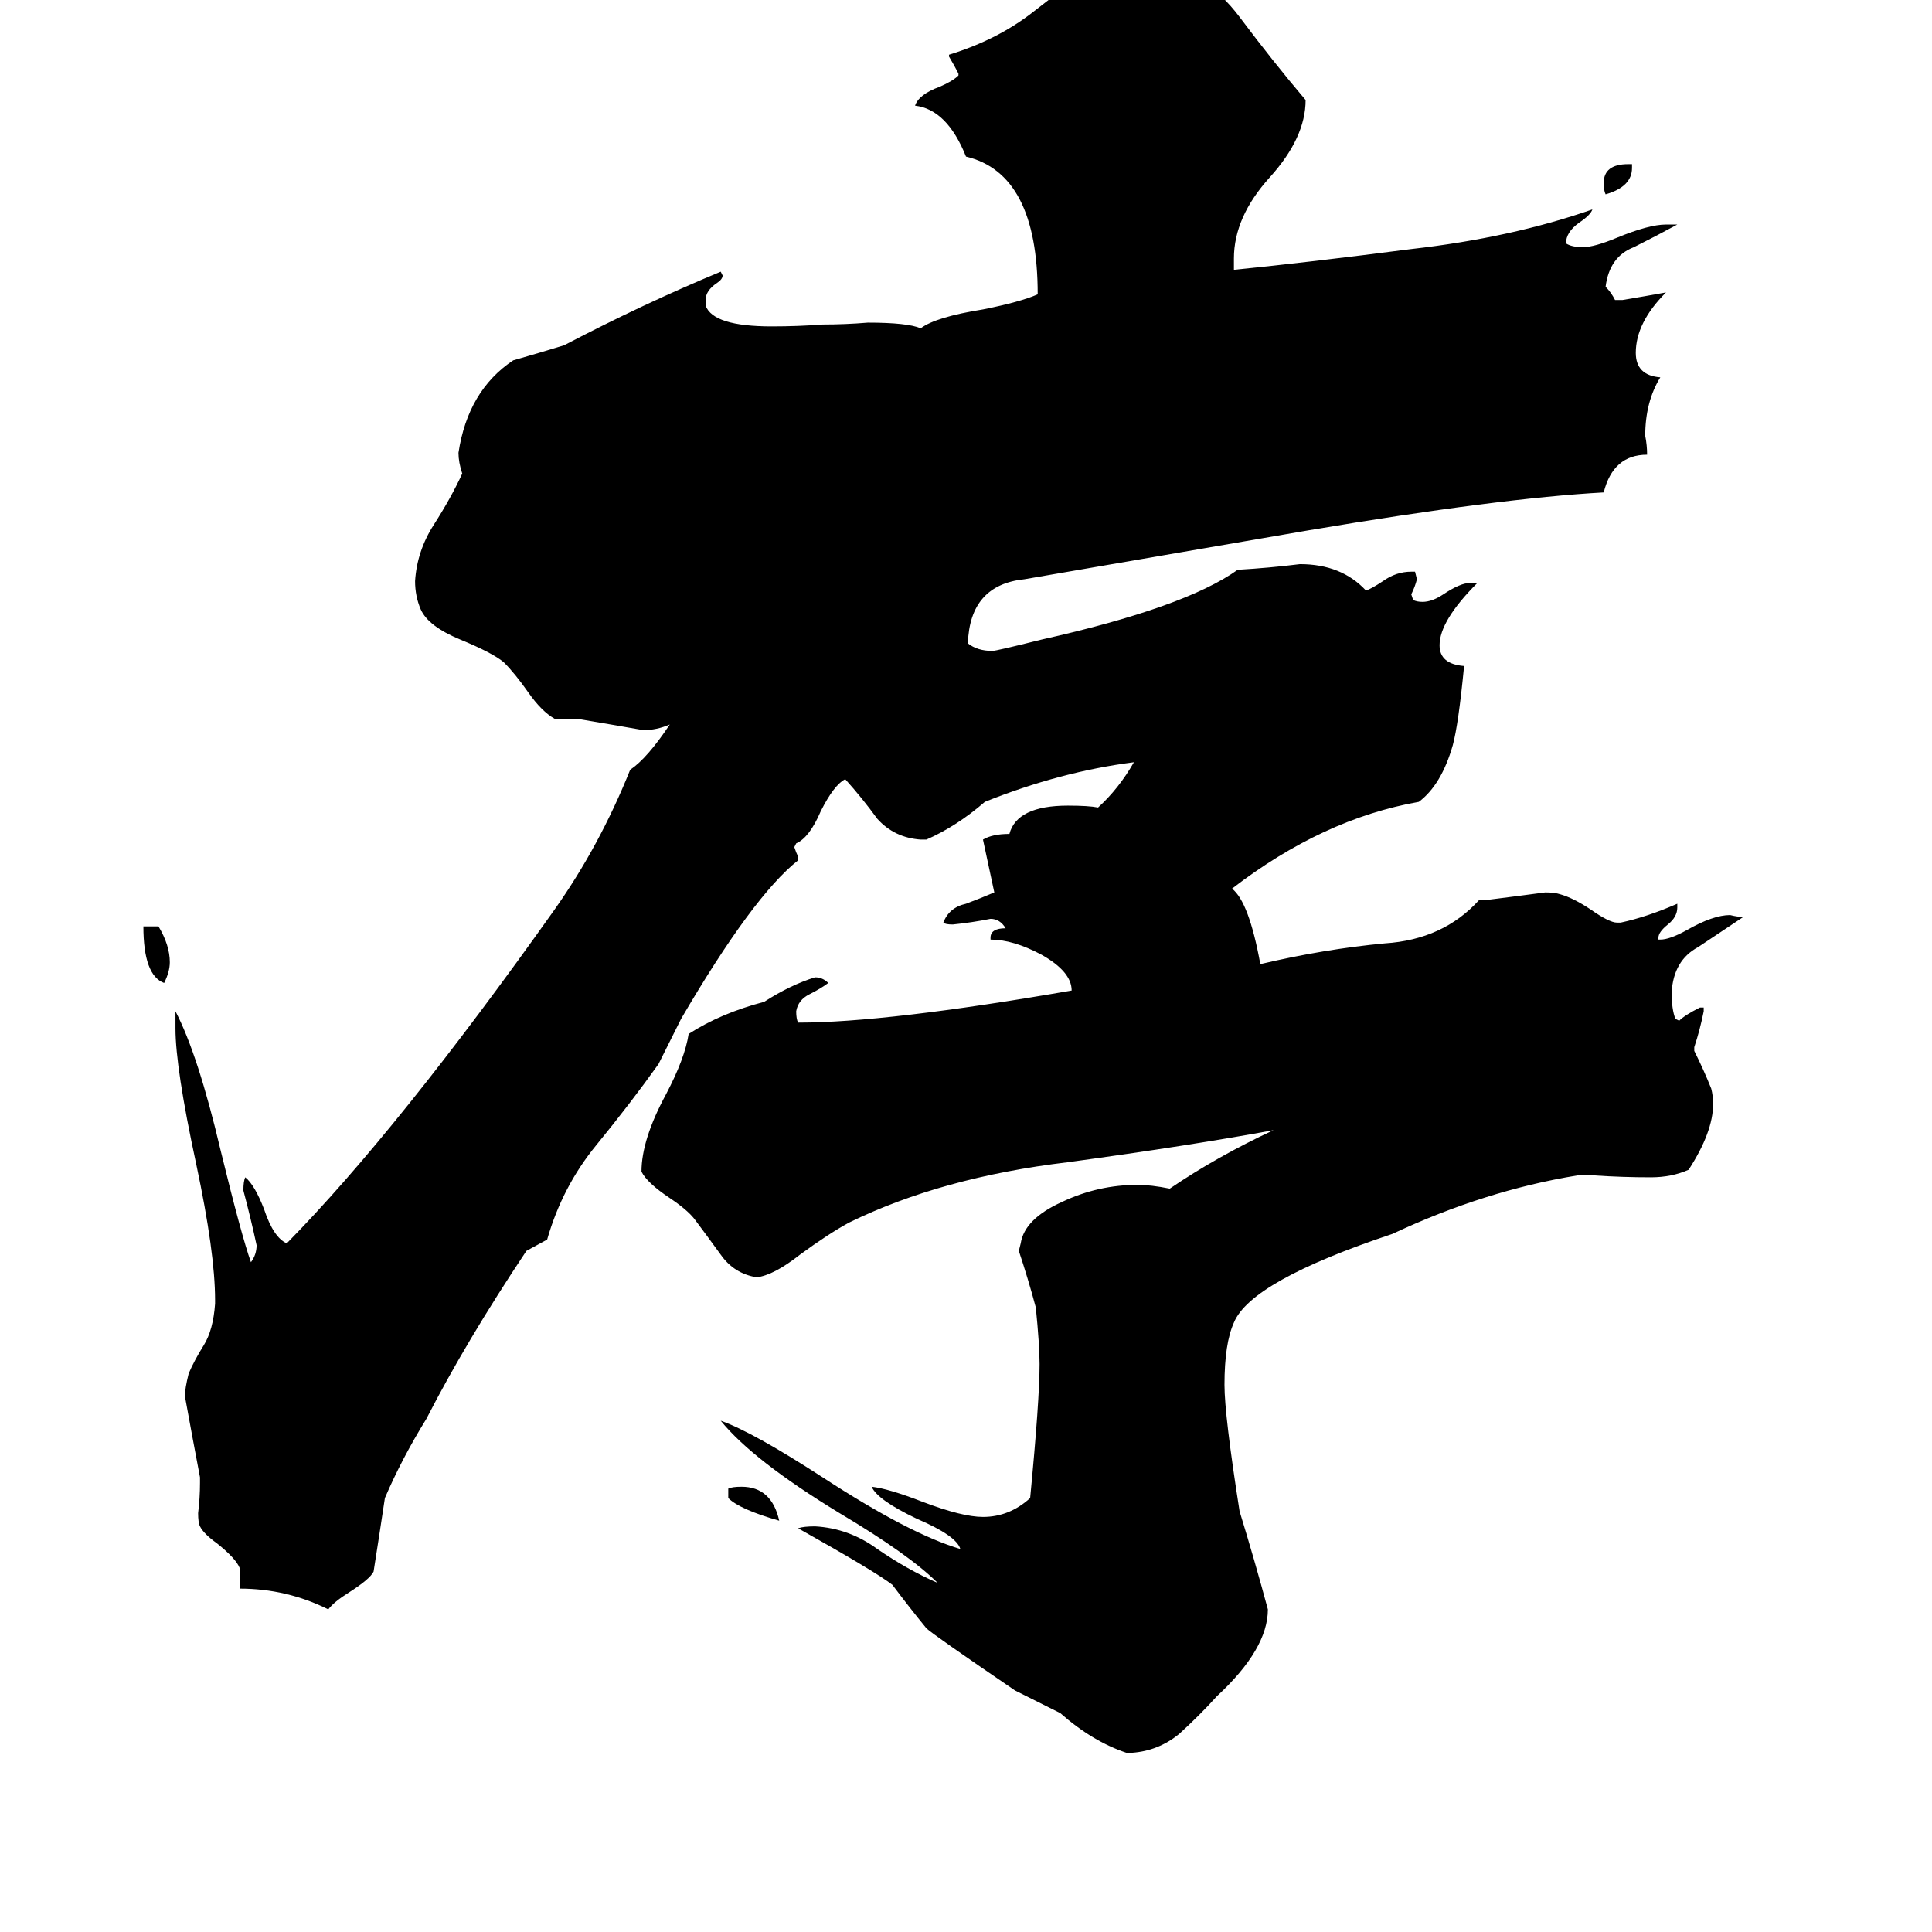 <svg xmlns="http://www.w3.org/2000/svg" viewBox="0 -800 1024 1024">
	<path fill="#000000" d="M865 -713V-711Q865 -701 851 -697Q850 -699 850 -703Q850 -713 863 -713ZM386 -6V-11Q388 -12 393 -12Q409 -12 413 6Q392 0 386 -6ZM76 -309H84Q90 -299 90 -290Q90 -285 87 -279Q76 -283 76 -309ZM600 129H597Q579 123 562 108Q550 102 538 96Q494 66 491 63Q482 52 473 40Q464 33 423 10Q426 9 432 9Q450 10 465 21Q481 32 497 39Q482 24 445 2Q399 -26 382 -47Q399 -41 436 -17Q482 13 509 21Q507 14 486 5Q465 -5 462 -12Q471 -11 489 -4Q510 4 521 4Q535 4 546 -6Q551 -58 551 -77Q551 -87 549 -107Q545 -122 540 -137L541 -141Q543 -154 563 -163Q582 -172 603 -172Q610 -172 620 -170Q645 -187 675 -201Q632 -193 566 -184Q499 -176 450 -152Q439 -146 424 -135Q410 -124 401 -123Q389 -125 382 -135Q374 -146 368 -154Q364 -159 355 -165Q343 -173 340 -179Q340 -196 353 -220Q363 -239 365 -252Q382 -263 405 -269Q419 -278 432 -282Q436 -282 439 -279Q435 -276 429 -273Q423 -270 422 -264Q422 -260 423 -258Q470 -258 568 -275Q568 -285 552 -294Q537 -302 525 -302V-303Q525 -308 533 -308Q530 -313 525 -313Q515 -311 505 -310Q501 -310 500 -311Q503 -319 512 -321Q520 -324 527 -327Q524 -341 521 -355Q526 -358 535 -358Q539 -373 566 -373Q577 -373 582 -372Q593 -382 601 -396Q562 -391 522 -375Q507 -362 491 -355H488Q474 -356 465 -366Q457 -377 448 -387Q442 -384 435 -370Q429 -356 422 -353L421 -351Q422 -348 423 -346V-344Q399 -325 361 -260Q355 -248 349 -236Q334 -215 316 -193Q298 -171 290 -143L279 -137Q247 -89 226 -48Q213 -27 204 -6Q201 14 198 33Q196 37 185 44Q177 49 174 53Q152 42 127 42V31Q125 26 115 18Q108 13 106 9Q105 7 105 2Q106 -6 106 -14V-17Q102 -38 98 -60Q98 -64 100 -72Q103 -79 108 -87Q113 -95 114 -109V-111Q114 -136 104 -183Q93 -234 93 -255V-264Q105 -241 117 -190Q128 -145 133 -131Q136 -135 136 -140Q133 -154 129 -169Q129 -174 130 -176Q135 -172 140 -159Q145 -144 152 -141Q211 -201 294 -318Q318 -352 334 -392Q343 -398 355 -416Q348 -413 341 -413Q324 -416 306 -419H294Q287 -423 280 -433Q273 -443 267 -449Q261 -454 244 -461Q227 -468 223 -477Q220 -484 220 -492Q221 -508 230 -522Q239 -536 245 -549Q243 -555 243 -560Q248 -593 272 -609Q286 -613 299 -617Q341 -639 382 -656L383 -654Q383 -652 380 -650Q374 -646 374 -641V-638Q378 -627 409 -627Q423 -627 436 -628Q448 -628 460 -629Q481 -629 488 -626Q496 -632 521 -636Q541 -640 550 -644Q550 -708 512 -717Q502 -742 485 -744Q487 -750 498 -754Q505 -757 508 -760V-761Q506 -765 503 -770V-771Q529 -779 548 -794Q567 -809 585 -821H611Q639 -815 657 -791Q675 -767 692 -747Q692 -727 673 -706Q654 -685 654 -663V-657Q694 -661 748 -668Q801 -674 844 -689Q843 -686 837 -682Q830 -677 830 -671Q833 -669 839 -669Q845 -669 857 -674Q874 -681 883 -681H889Q878 -675 866 -669Q853 -664 851 -648Q854 -645 856 -641H860Q872 -643 883 -645Q867 -629 867 -613Q867 -601 880 -600Q872 -587 872 -569Q873 -564 873 -559Q855 -559 850 -539Q795 -536 694 -519L543 -493Q514 -490 513 -459Q518 -455 526 -455Q528 -455 552 -461Q628 -478 656 -498Q673 -499 689 -501Q711 -501 724 -487Q727 -488 733 -492Q740 -497 748 -497H750L751 -493Q750 -489 748 -485L749 -482Q751 -481 754 -481Q759 -481 765 -485Q774 -491 779 -491H783Q763 -471 763 -458Q763 -448 776 -447Q773 -416 770 -405Q764 -384 752 -375Q701 -366 653 -329Q662 -322 668 -289Q702 -297 734 -300Q765 -302 784 -323H788Q804 -325 819 -327Q824 -327 827 -326Q834 -324 843 -318Q853 -311 857 -311H859Q873 -314 889 -321V-319Q889 -314 884 -310Q879 -306 879 -303V-302H880Q885 -302 894 -307Q908 -315 917 -315Q921 -314 924 -314Q912 -306 900 -298Q887 -291 886 -274Q886 -265 888 -260L890 -259Q893 -262 901 -266H903V-264Q901 -254 898 -245V-243Q903 -233 907 -223Q908 -219 908 -215Q908 -200 895 -180Q886 -176 875 -176Q860 -176 845 -177H836Q787 -169 738 -146Q663 -121 654 -99Q649 -88 649 -66Q649 -50 657 1Q665 27 672 53Q672 74 645 99Q636 109 625 119Q614 128 600 129Z"/>
</svg>